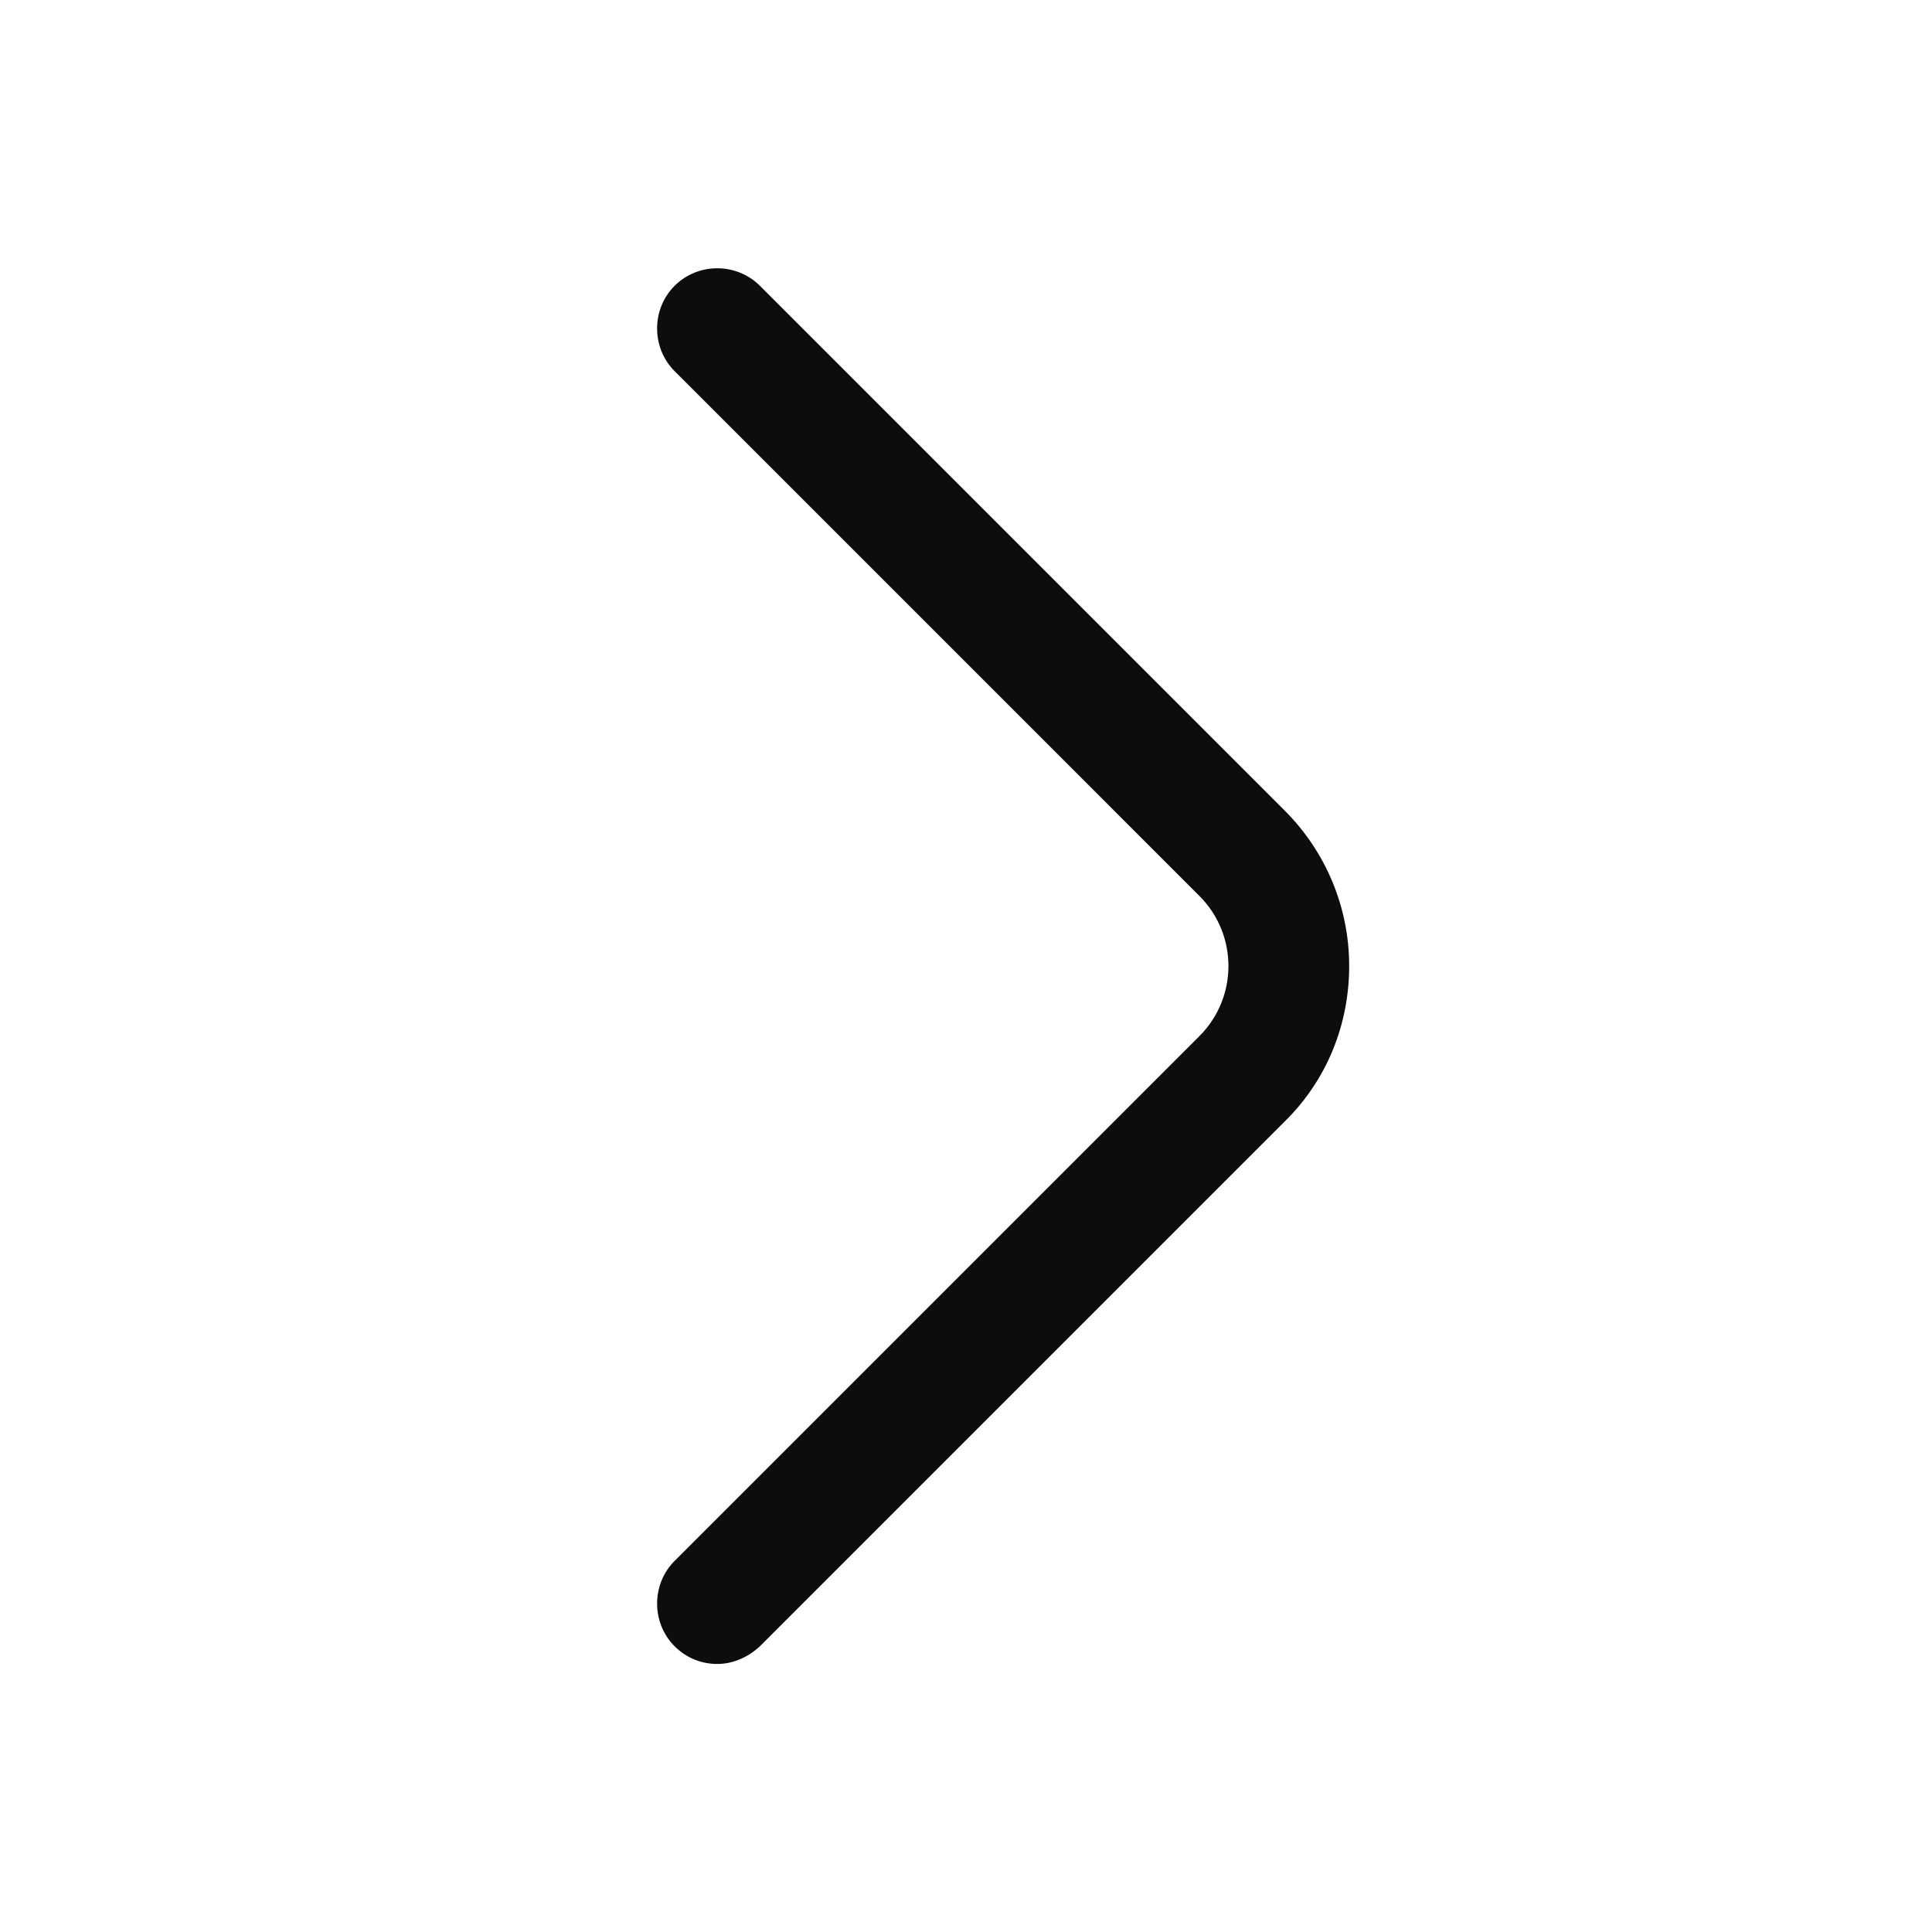 <svg width="30" height="30" viewBox="0 0 30 30" fill="none" xmlns="http://www.w3.org/2000/svg">
<path d="M11.137 25.838C10.9 25.838 10.662 25.75 10.475 25.563C10.113 25.2 10.113 24.6 10.475 24.238L18.625 16.088C19.225 15.488 19.225 14.513 18.625 13.913L10.475 5.763C10.113 5.4 10.113 4.8 10.475 4.438C10.838 4.075 11.438 4.075 11.8 4.438L19.95 12.588C20.587 13.225 20.95 14.088 20.95 15C20.95 15.913 20.6 16.775 19.95 17.413L11.8 25.563C11.613 25.738 11.375 25.838 11.137 25.838Z" fill="#0D0D0D"/>
</svg>
